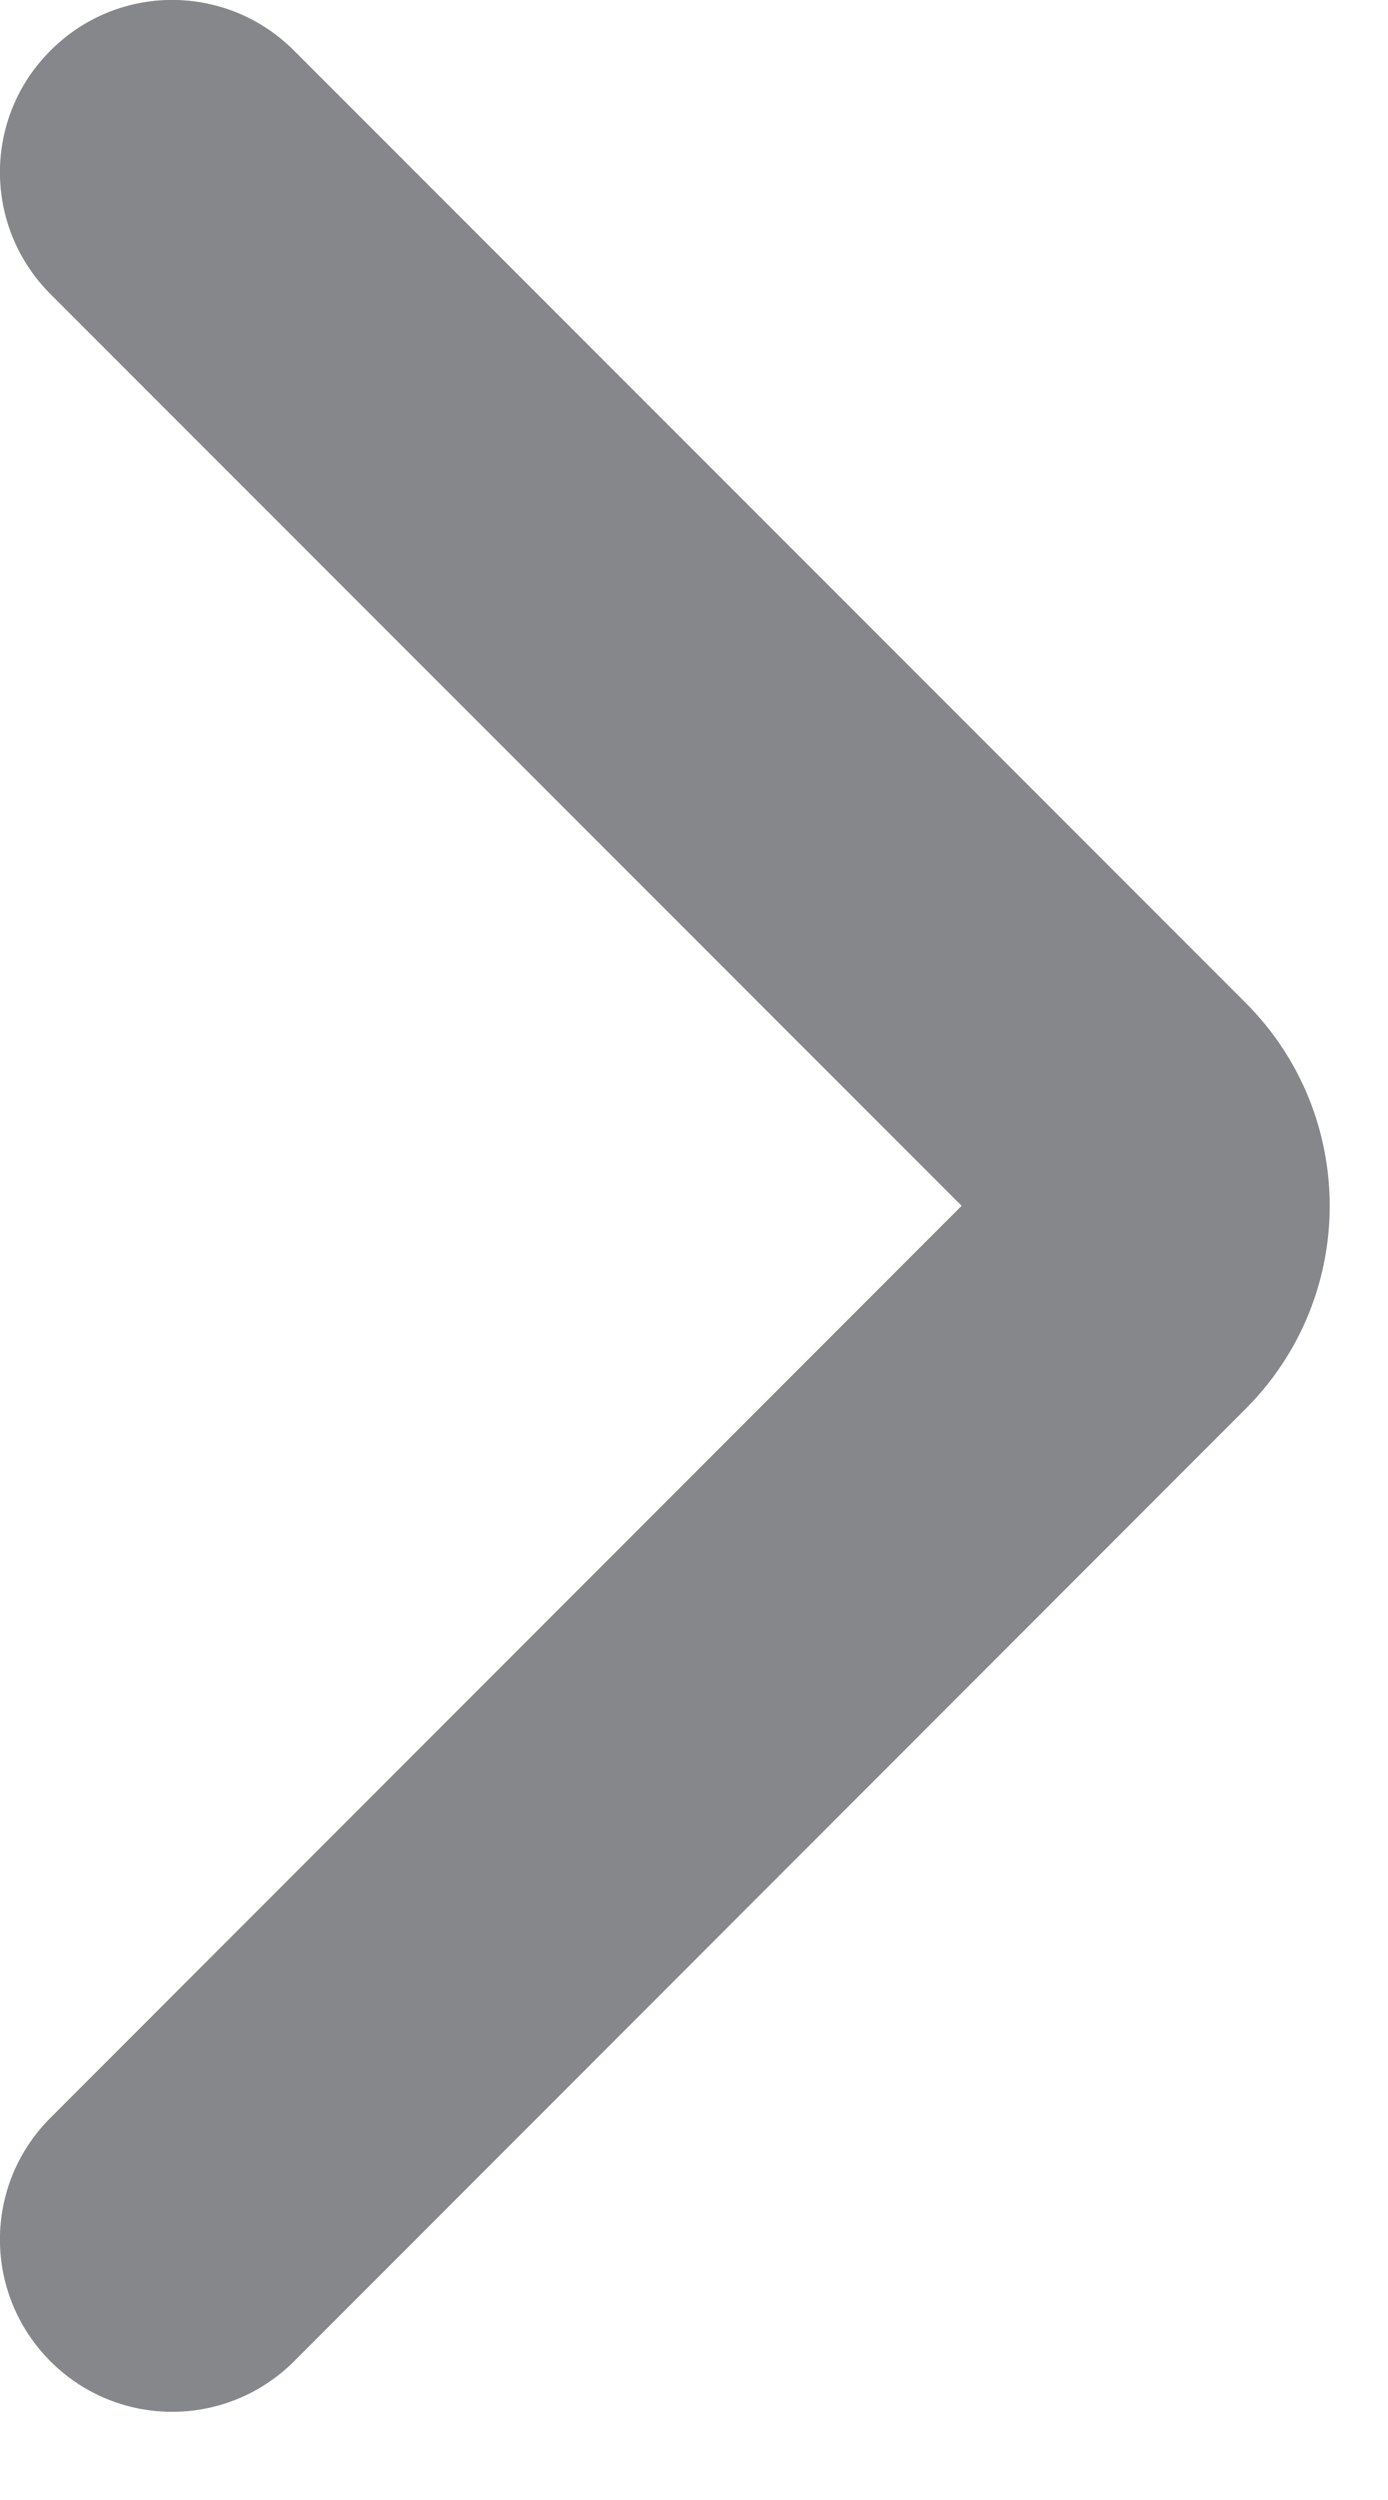<svg width="5" height="9" viewBox="0 0 5 9" fill="none" xmlns="http://www.w3.org/2000/svg">
<path id="Left Arrow Icon" fill-rule="evenodd" clip-rule="evenodd" d="M0.182 0.182C0.424 -0.061 0.816 -0.061 1.059 0.182L4.487 3.61C4.891 4.014 4.891 4.668 4.487 5.072L1.059 8.501C0.816 8.743 0.424 8.743 0.182 8.501C-0.061 8.258 -0.061 7.866 0.182 7.624L3.464 4.341L0.182 1.059C-0.061 0.816 -0.061 0.424 0.182 0.182Z" fill="#86878B"/>
</svg>
